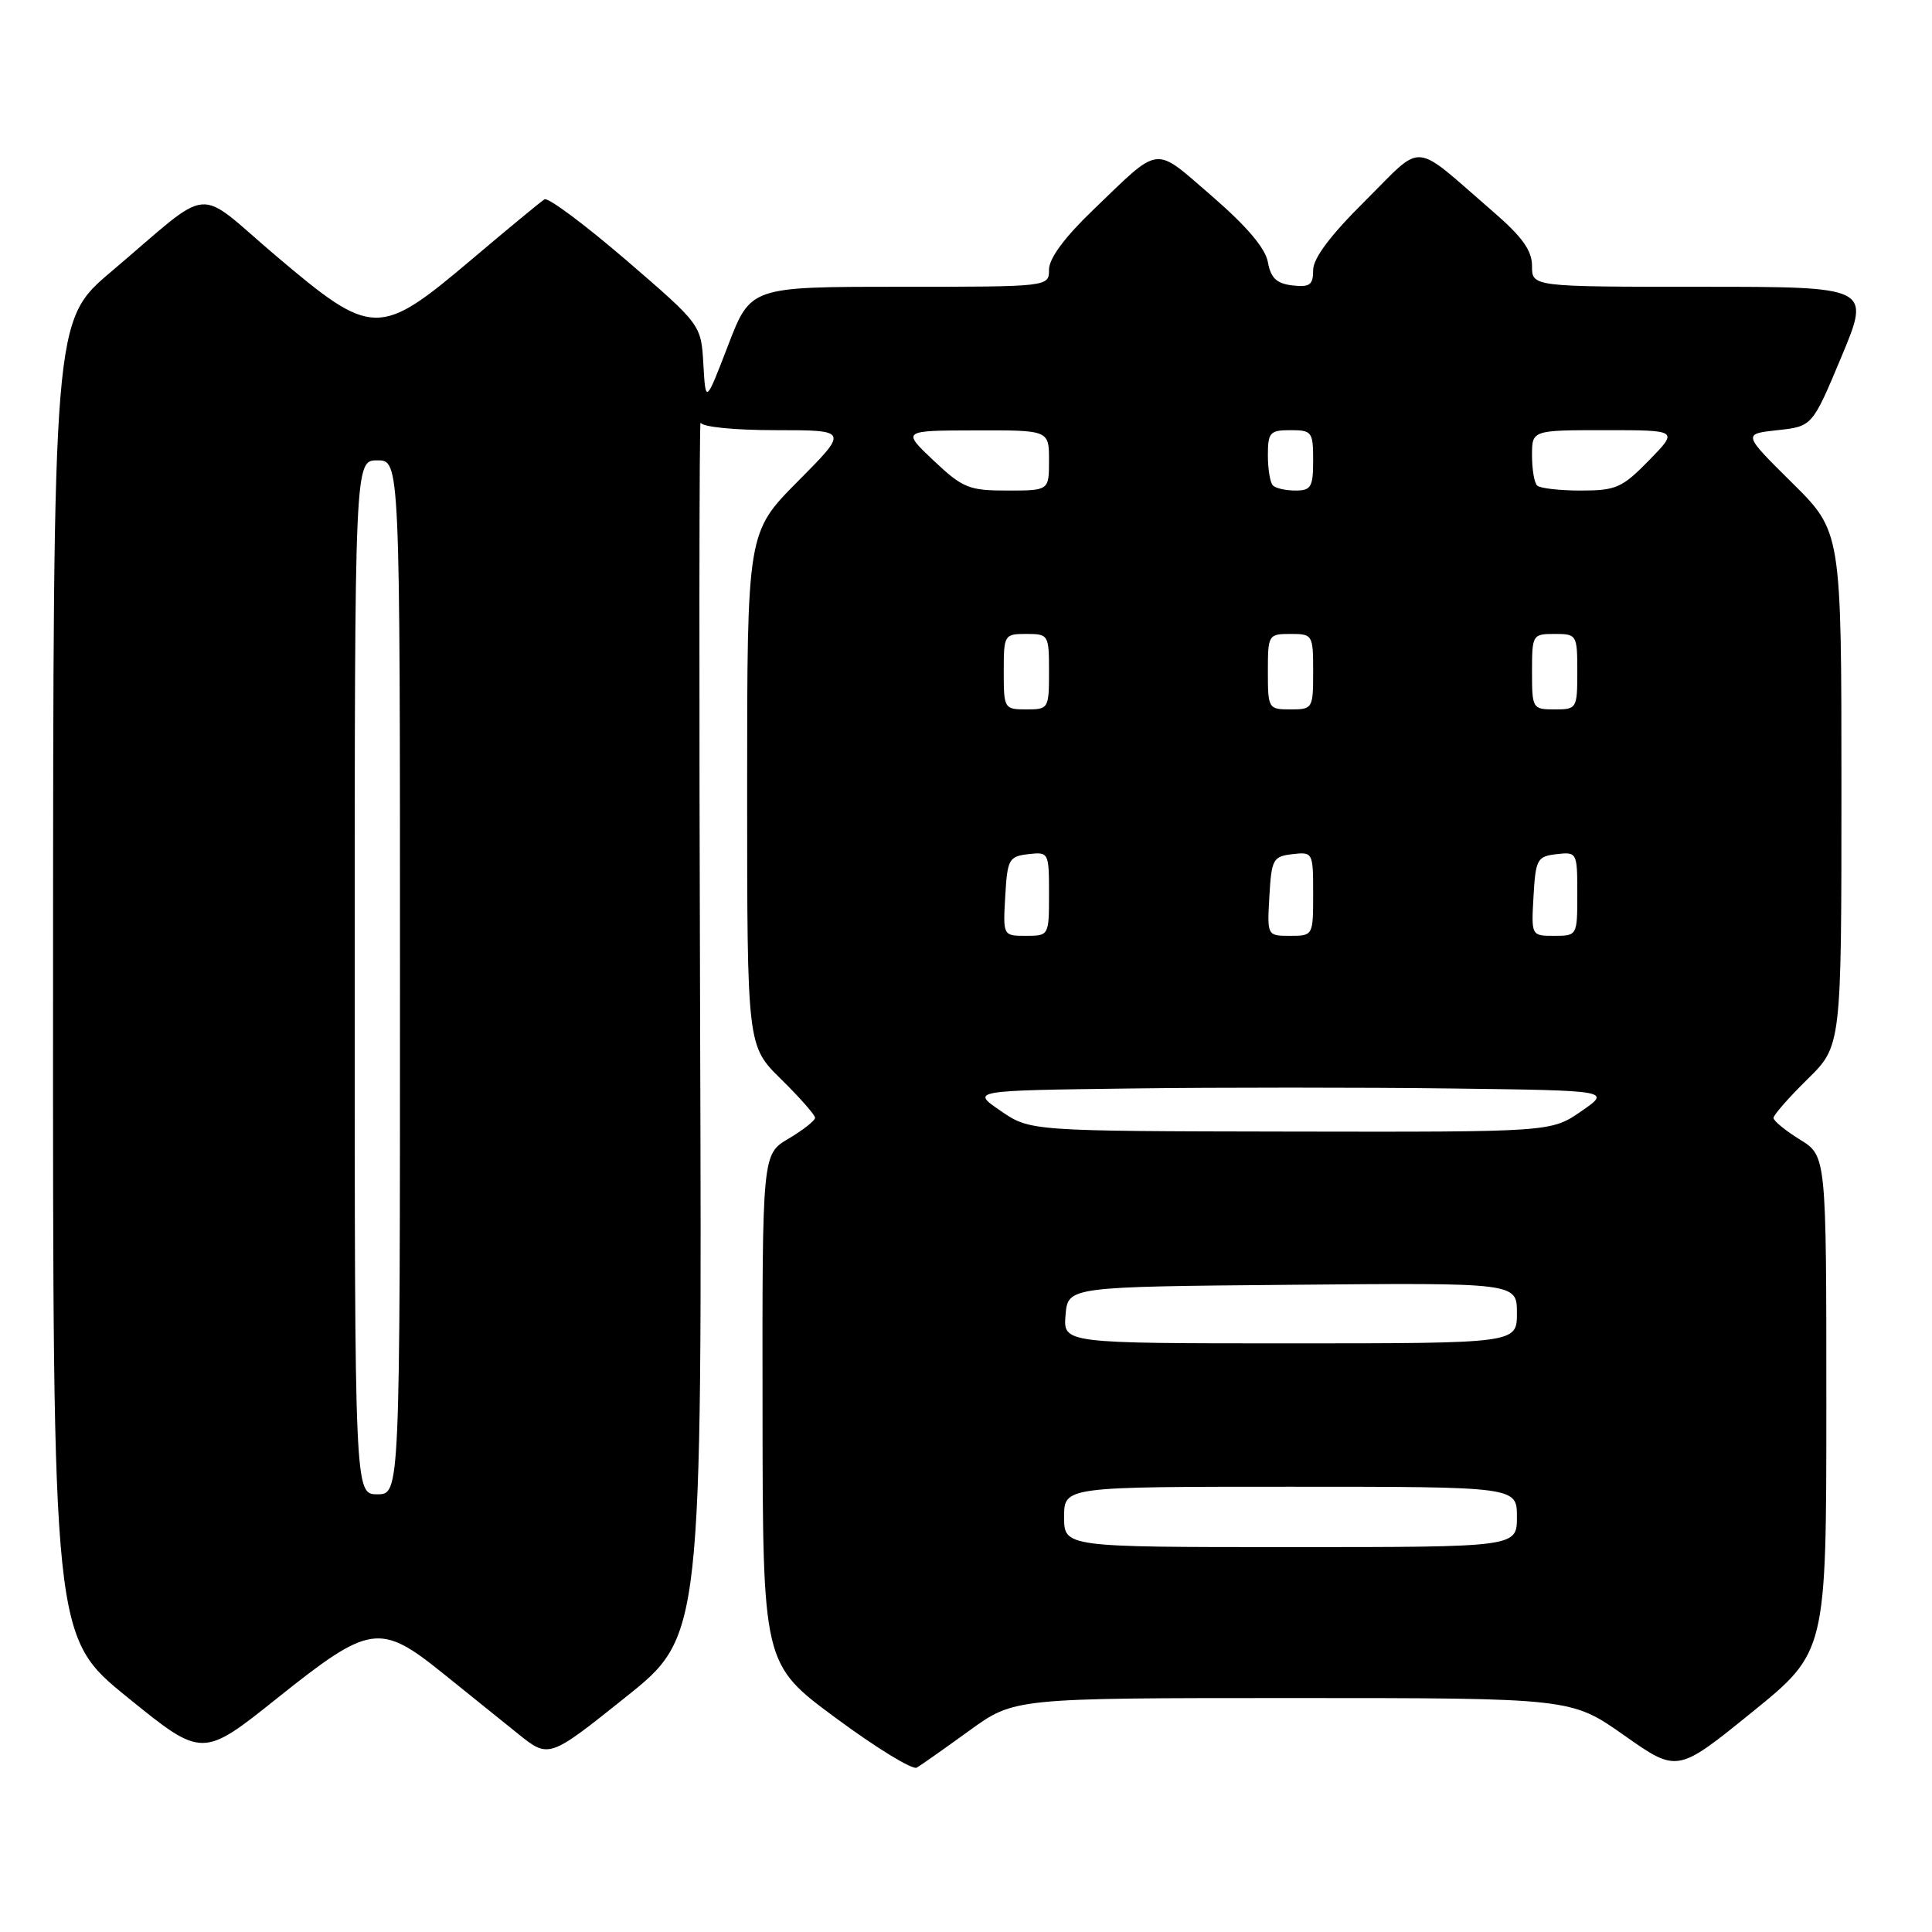 <?xml version="1.0" encoding="UTF-8" standalone="no"?>
<!DOCTYPE svg PUBLIC "-//W3C//DTD SVG 1.1//EN" "http://www.w3.org/Graphics/SVG/1.1/DTD/svg11.dtd" >
<svg xmlns="http://www.w3.org/2000/svg" xmlns:xlink="http://www.w3.org/1999/xlink" version="1.1" viewBox="0 0 256 256">
 <g >
 <path fill="currentColor"
d=" M 128.45 229.31 C 134.40 225.00 134.40 225.00 171.30 225.00 C 208.19 225.00 208.19 225.00 215.22 229.95 C 222.25 234.90 222.25 234.90 232.12 226.90 C 242.00 218.90 242.00 218.90 242.00 186.03 C 242.00 153.16 242.00 153.16 238.50 151.00 C 236.57 149.81 235.00 148.52 235.00 148.13 C 235.00 147.74 237.03 145.43 239.50 143.00 C 244.00 138.58 244.00 138.58 244.00 104.51 C 244.00 70.44 244.00 70.44 237.46 63.97 C 230.92 57.50 230.92 57.50 235.53 57.00 C 240.14 56.50 240.14 56.50 244.01 47.25 C 247.87 38.00 247.87 38.00 225.44 38.00 C 203.00 38.00 203.00 38.00 203.00 35.25 C 203.00 33.18 201.71 31.39 197.79 28.00 C 186.94 18.61 188.79 18.77 180.92 26.58 C 176.28 31.18 174.00 34.22 174.00 35.79 C 174.00 37.76 173.56 38.08 171.25 37.82 C 169.15 37.57 168.39 36.85 168.00 34.73 C 167.67 32.89 165.19 29.97 160.59 25.99 C 152.75 19.23 153.93 19.09 144.75 27.91 C 141.05 31.47 139.00 34.25 139.00 35.72 C 139.00 38.00 139.00 38.00 119.23 38.00 C 99.46 38.00 99.46 38.00 96.48 45.75 C 93.50 53.50 93.50 53.50 93.20 48.26 C 92.90 43.02 92.90 43.02 82.95 34.45 C 77.47 29.74 72.61 26.12 72.15 26.41 C 71.68 26.70 67.29 30.32 62.40 34.46 C 50.24 44.74 49.34 44.72 36.58 33.91 C 25.61 24.61 28.50 24.34 14.73 36.00 C 7.05 42.50 7.05 42.50 7.03 129.70 C 7.00 216.90 7.00 216.90 16.91 224.92 C 26.81 232.95 26.81 232.95 36.79 224.97 C 49.01 215.21 50.35 215.01 58.66 221.70 C 61.87 224.28 66.35 227.89 68.61 229.71 C 72.72 233.02 72.72 233.02 82.88 224.90 C 93.03 216.79 93.03 216.79 92.77 135.89 C 92.62 91.40 92.65 55.45 92.83 56.00 C 93.03 56.57 97.26 57.00 102.81 57.00 C 112.45 57.00 112.45 57.00 105.72 63.78 C 99.00 70.55 99.00 70.55 99.00 104.57 C 99.00 138.58 99.00 138.58 103.50 143.00 C 105.97 145.43 108.00 147.73 108.00 148.11 C 108.00 148.49 106.42 149.73 104.50 150.87 C 101.00 152.93 101.00 152.93 101.04 186.72 C 101.07 220.50 101.07 220.50 110.77 227.66 C 116.10 231.60 120.93 234.56 121.48 234.22 C 122.04 233.89 125.18 231.68 128.45 229.31 Z  M 141.00 201.00 C 141.00 197.00 141.00 197.00 171.00 197.00 C 201.00 197.00 201.00 197.00 201.00 201.00 C 201.00 205.00 201.00 205.00 171.00 205.00 C 141.00 205.00 141.00 205.00 141.00 201.00 Z  M 47.00 129.50 C 47.00 61.00 47.00 61.00 50.00 61.00 C 53.00 61.00 53.00 61.00 53.00 129.50 C 53.00 198.00 53.00 198.00 50.00 198.00 C 47.00 198.00 47.00 198.00 47.00 129.50 Z  M 141.19 174.25 C 141.50 170.50 141.50 170.50 171.25 170.24 C 201.00 169.97 201.00 169.97 201.00 173.99 C 201.00 178.00 201.00 178.00 170.94 178.00 C 140.88 178.00 140.88 178.00 141.19 174.25 Z  M 132.58 147.19 C 128.65 144.50 128.65 144.50 149.83 144.23 C 161.47 144.08 180.56 144.08 192.25 144.23 C 213.50 144.50 213.50 144.50 209.52 147.25 C 205.54 150.00 205.54 150.00 171.02 149.94 C 136.50 149.88 136.50 149.88 132.58 147.19 Z  M 133.20 118.75 C 133.48 113.85 133.69 113.48 136.25 113.18 C 138.96 112.87 139.00 112.95 139.00 118.43 C 139.00 123.97 138.99 124.00 135.95 124.00 C 132.90 124.00 132.90 124.00 133.20 118.75 Z  M 168.20 118.75 C 168.48 113.85 168.69 113.48 171.25 113.18 C 173.96 112.87 174.00 112.95 174.00 118.43 C 174.00 123.97 173.99 124.00 170.95 124.00 C 167.90 124.00 167.90 124.00 168.20 118.75 Z  M 203.20 118.75 C 203.48 113.85 203.69 113.48 206.25 113.18 C 208.96 112.87 209.00 112.95 209.00 118.43 C 209.00 123.97 208.99 124.00 205.95 124.00 C 202.90 124.00 202.90 124.00 203.20 118.75 Z  M 133.00 89.00 C 133.00 84.11 133.07 84.00 136.00 84.00 C 138.93 84.00 139.00 84.11 139.00 89.00 C 139.00 93.89 138.93 94.00 136.00 94.00 C 133.07 94.00 133.00 93.89 133.00 89.00 Z  M 168.00 89.00 C 168.00 84.11 168.07 84.00 171.00 84.00 C 173.93 84.00 174.00 84.11 174.00 89.00 C 174.00 93.89 173.93 94.00 171.00 94.00 C 168.07 94.00 168.00 93.89 168.00 89.00 Z  M 203.00 89.00 C 203.00 84.11 203.07 84.00 206.00 84.00 C 208.93 84.00 209.00 84.11 209.00 89.00 C 209.00 93.89 208.93 94.00 206.00 94.00 C 203.07 94.00 203.00 93.89 203.00 89.00 Z  M 123.71 61.03 C 119.50 57.05 119.50 57.05 129.25 57.03 C 139.00 57.00 139.00 57.00 139.00 61.00 C 139.00 65.00 139.00 65.00 133.46 65.00 C 128.38 65.00 127.58 64.67 123.71 61.03 Z  M 168.67 64.33 C 168.30 63.97 168.00 62.17 168.00 60.33 C 168.00 57.30 168.27 57.00 171.00 57.00 C 173.83 57.00 174.00 57.22 174.00 61.00 C 174.00 64.52 173.72 65.00 171.67 65.00 C 170.38 65.00 169.03 64.70 168.67 64.33 Z  M 203.67 64.33 C 203.30 63.97 203.00 62.17 203.00 60.33 C 203.00 57.00 203.00 57.00 212.70 57.00 C 222.41 57.00 222.41 57.00 218.50 61.00 C 214.95 64.64 214.13 65.00 209.46 65.00 C 206.64 65.00 204.03 64.70 203.67 64.33 Z "/>
</g>
</svg>